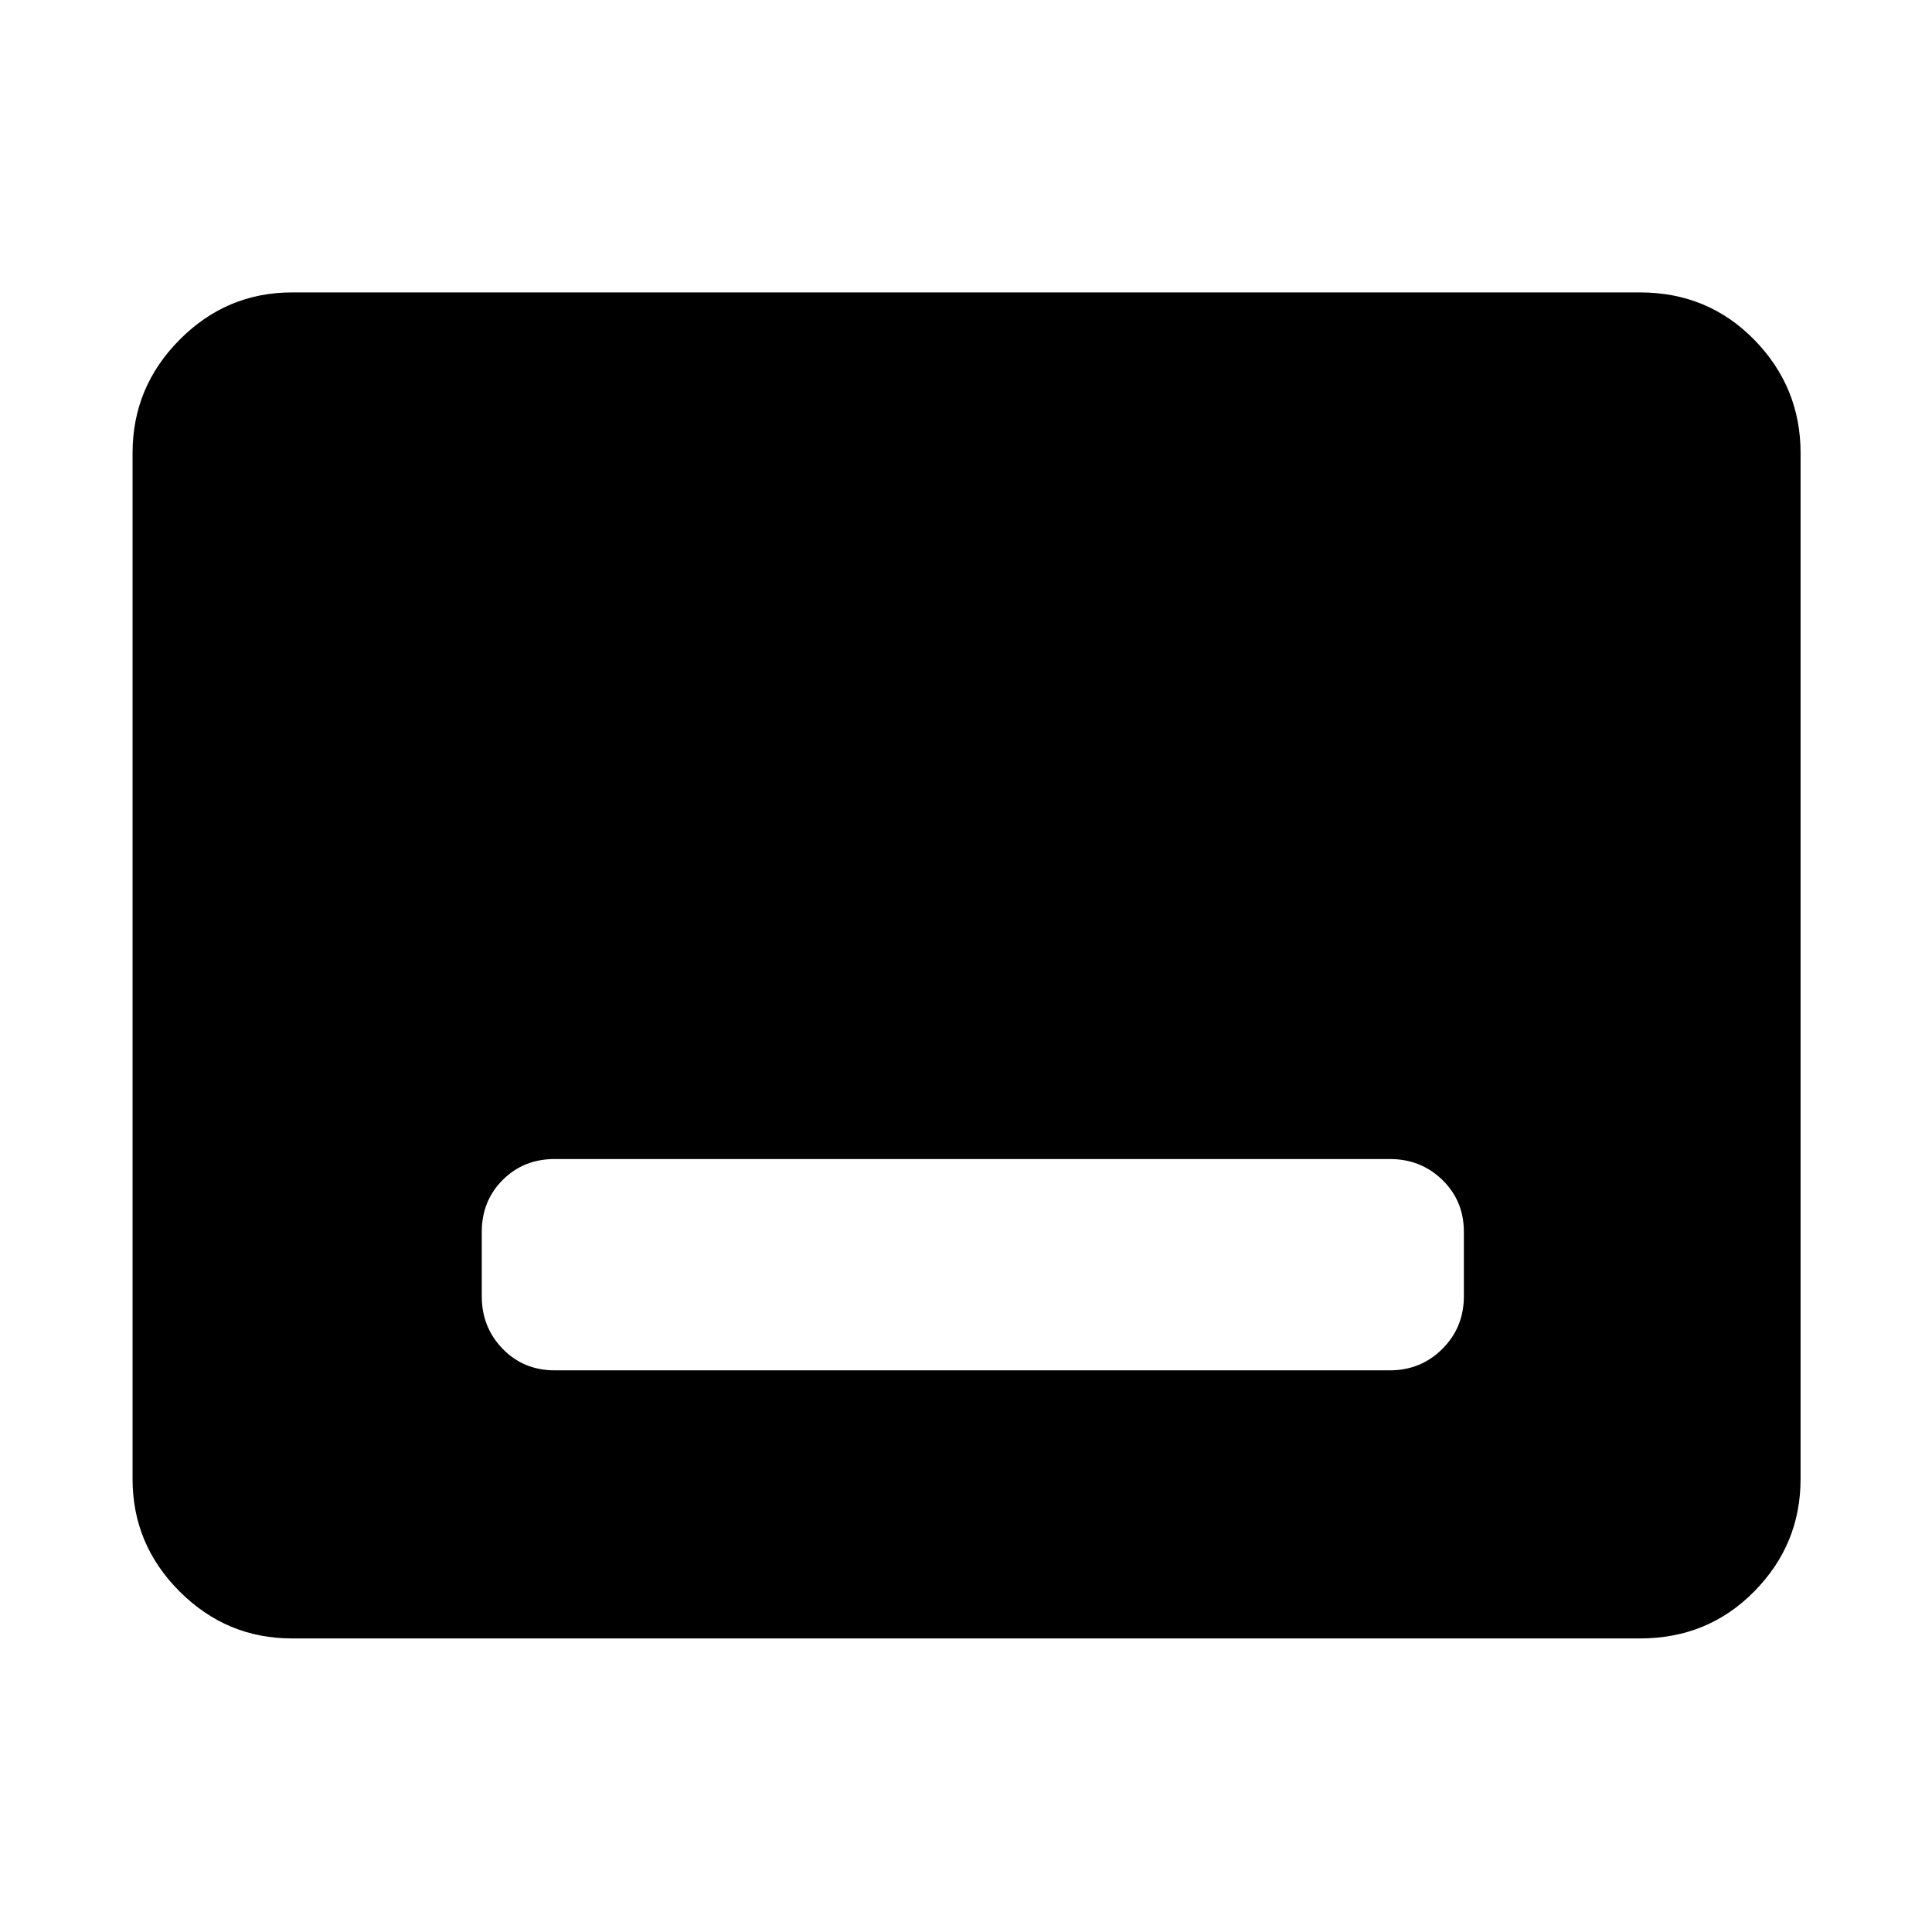 <svg xmlns="http://www.w3.org/2000/svg" width="48" height="48" viewBox="0 96 960 960"><path d="M275.609 776.913h415q15.43 0 26.106-10.676 10.676-10.677 10.676-26.107v-32q0-15.43-10.676-25.824-10.676-10.393-26.106-10.393h-415q-15.43 0-25.824 10.393-10.394 10.394-10.394 25.824v32q0 15.43 10.394 26.107 10.394 10.676 25.824 10.676ZM145.087 910.131q-32.507 0-55.862-23.356-23.356-23.355-23.356-55.862V321.087q0-32.74 23.356-56.262 23.355-23.521 55.862-23.521h669.826q33.74 0 56.762 23.521 23.021 23.522 23.021 56.262v509.826q0 32.507-23.021 55.862-23.022 23.356-56.762 23.356H145.087Z"/></svg>